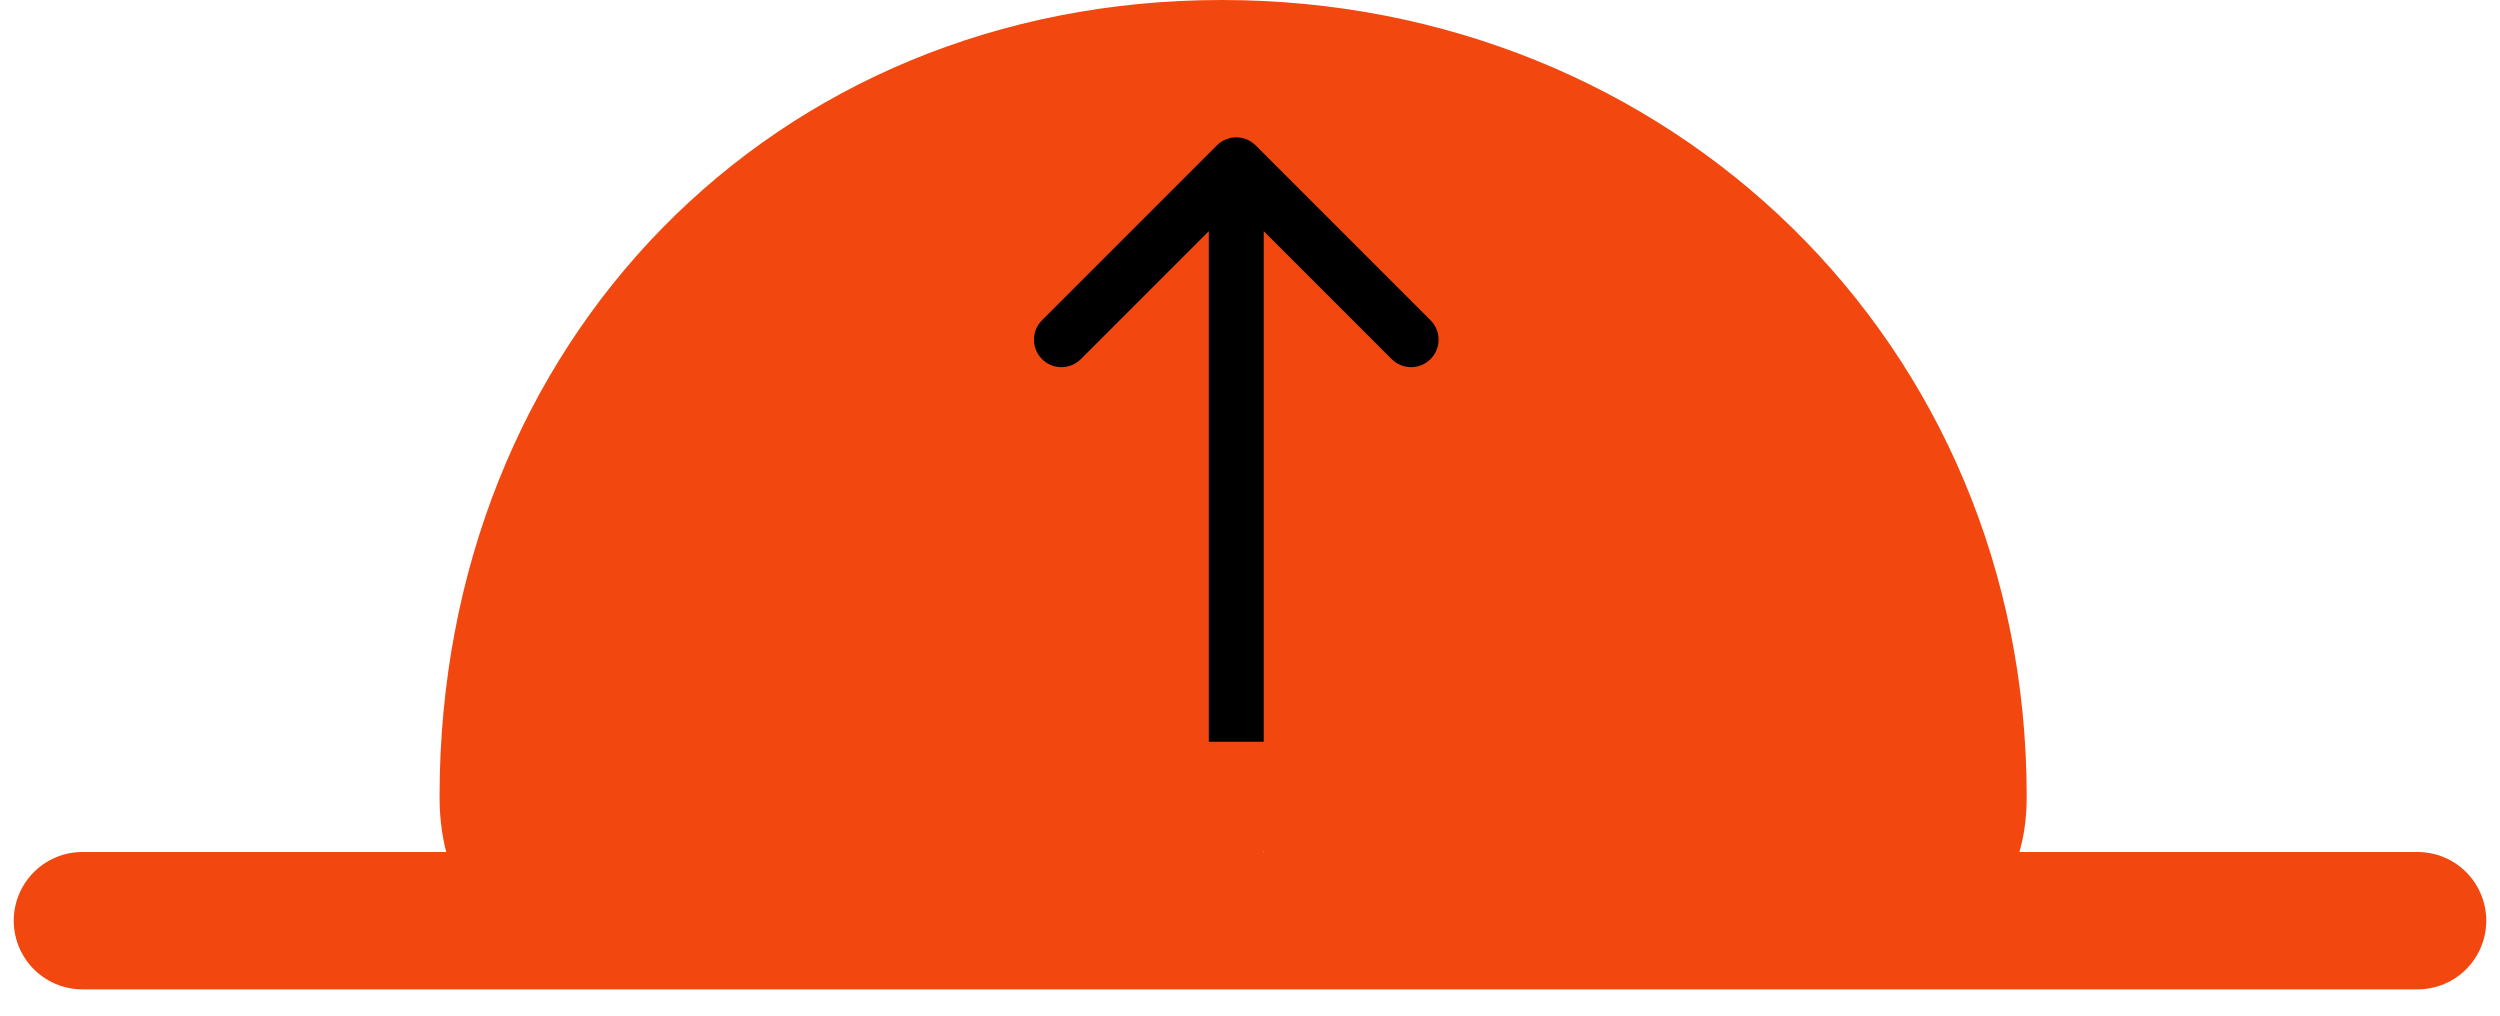 <svg width="91" height="37" viewBox="0 0 91 37" fill="none" xmlns="http://www.w3.org/2000/svg">
<path d="M3 33.513H88" stroke="#F2480F" stroke-width="5" stroke-linecap="round"/>
<path d="M73.772 29C73.772 42 46 31 46 31C46 31 16 43 16 29C16 12.431 28.174 0 44.467 0C60.759 0 73.772 12.431 73.772 29Z" fill="#F2480F"/>
<path d="M45.707 5.293C45.317 4.902 44.683 4.902 44.293 5.293L37.929 11.657C37.538 12.047 37.538 12.681 37.929 13.071C38.319 13.462 38.953 13.462 39.343 13.071L45 7.414L50.657 13.071C51.047 13.462 51.681 13.462 52.071 13.071C52.462 12.681 52.462 12.047 52.071 11.657L45.707 5.293ZM46 27V6H44V27H46Z" fill="black"/>
</svg>
